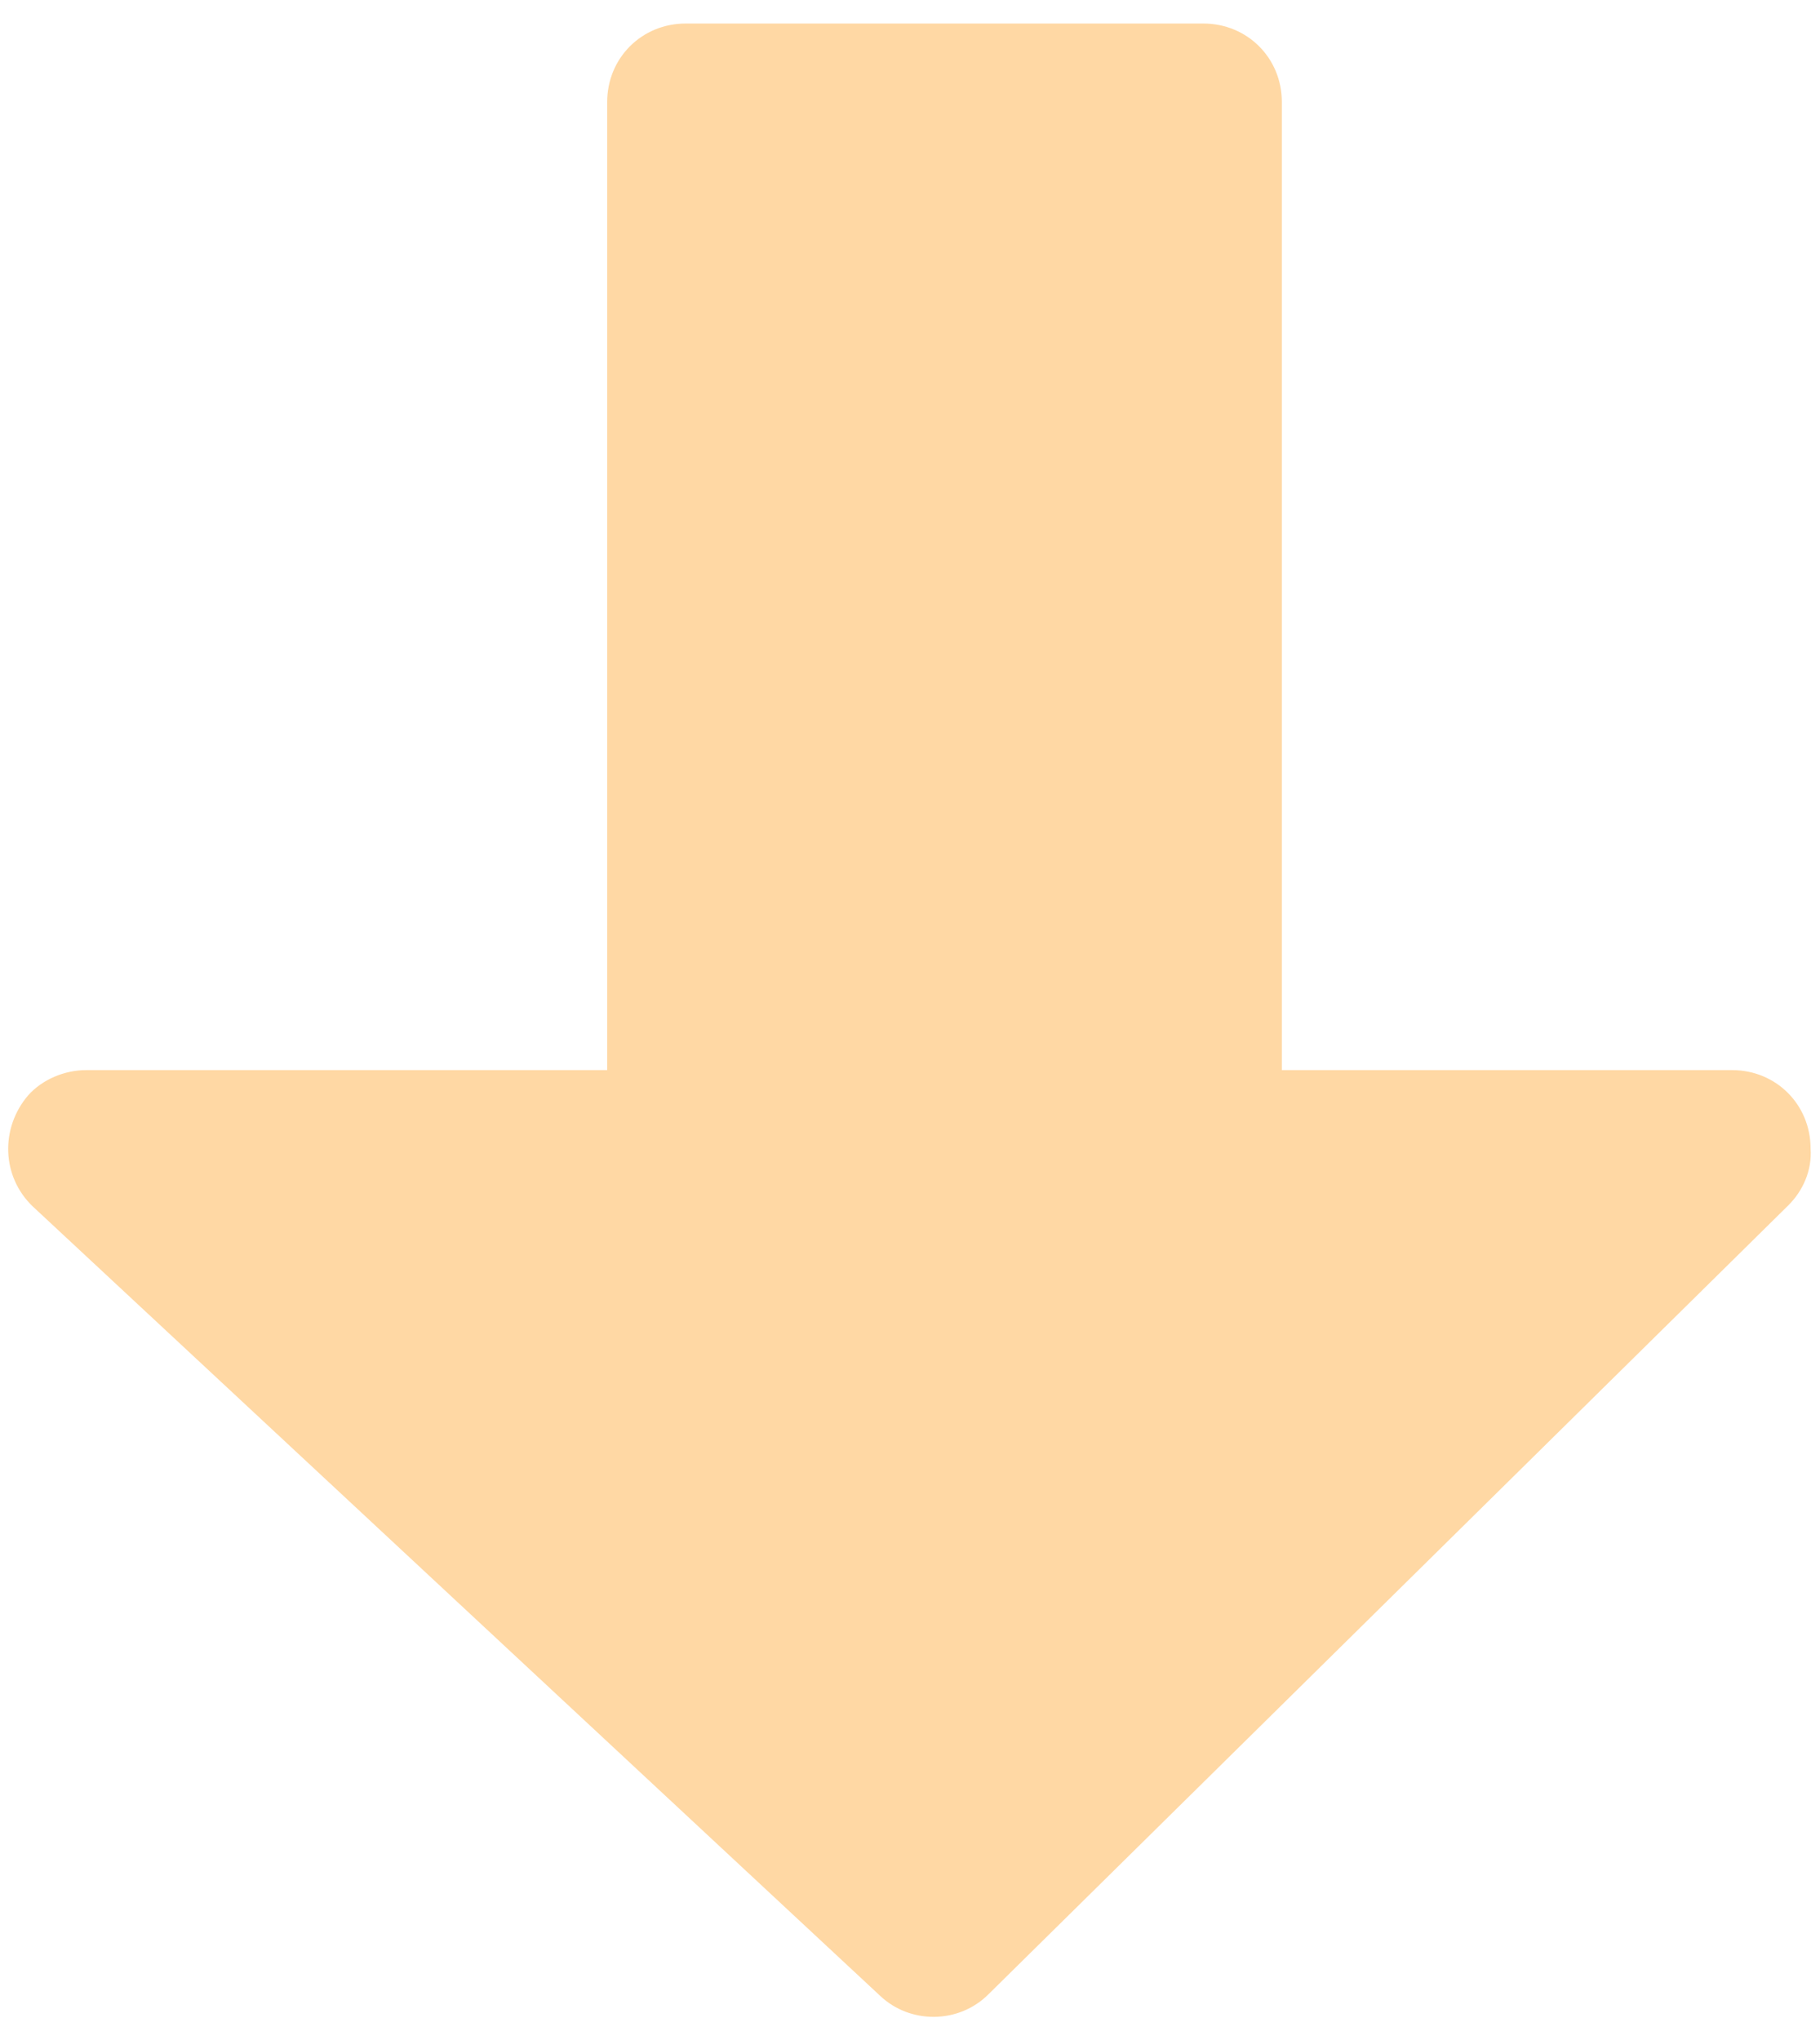 <?xml version="1.0" encoding="utf-8"?>
<!-- Generator: Adobe Illustrator 24.2.3, SVG Export Plug-In . SVG Version: 6.00 Build 0)  -->
<svg version="1.1" id="圖層_1" xmlns="http://www.w3.org/2000/svg" xmlns:xlink="http://www.w3.org/1999/xlink" x="0px" y="0px"
	 viewBox="0 0 116 130" width="116px" height="130px" style="enable-background:new 0 0 116 130;" xml:space="preserve">
<style type="text/css">
	.st0{fill:#FFD8A4;}
</style>
<g id="圖層_2_1_">
	<g id="開戶說明">
		<path class="st0" d="M43.7,1.5h33c2.8,0,5,2.2,5,5v87.9c0,2.8-2.2,5-5,5h-33c-2.8,0-5-2.2-5-5V6.5C38.7,3.7,40.9,1.5,43.7,1.5z"/>
		<path class="st0" d="M114,76.8L63,127.1c-1.9,1.9-5,1.9-6.9,0.1l-54-50.3c-2-1.9-2.1-5-0.3-7.1c0.9-1,2.3-1.6,3.7-1.6h104.9
			c2.8,0,5,2.2,5,5C115.5,74.6,114.9,75.9,114,76.8z"/>
	</g>
</g>
</svg>
